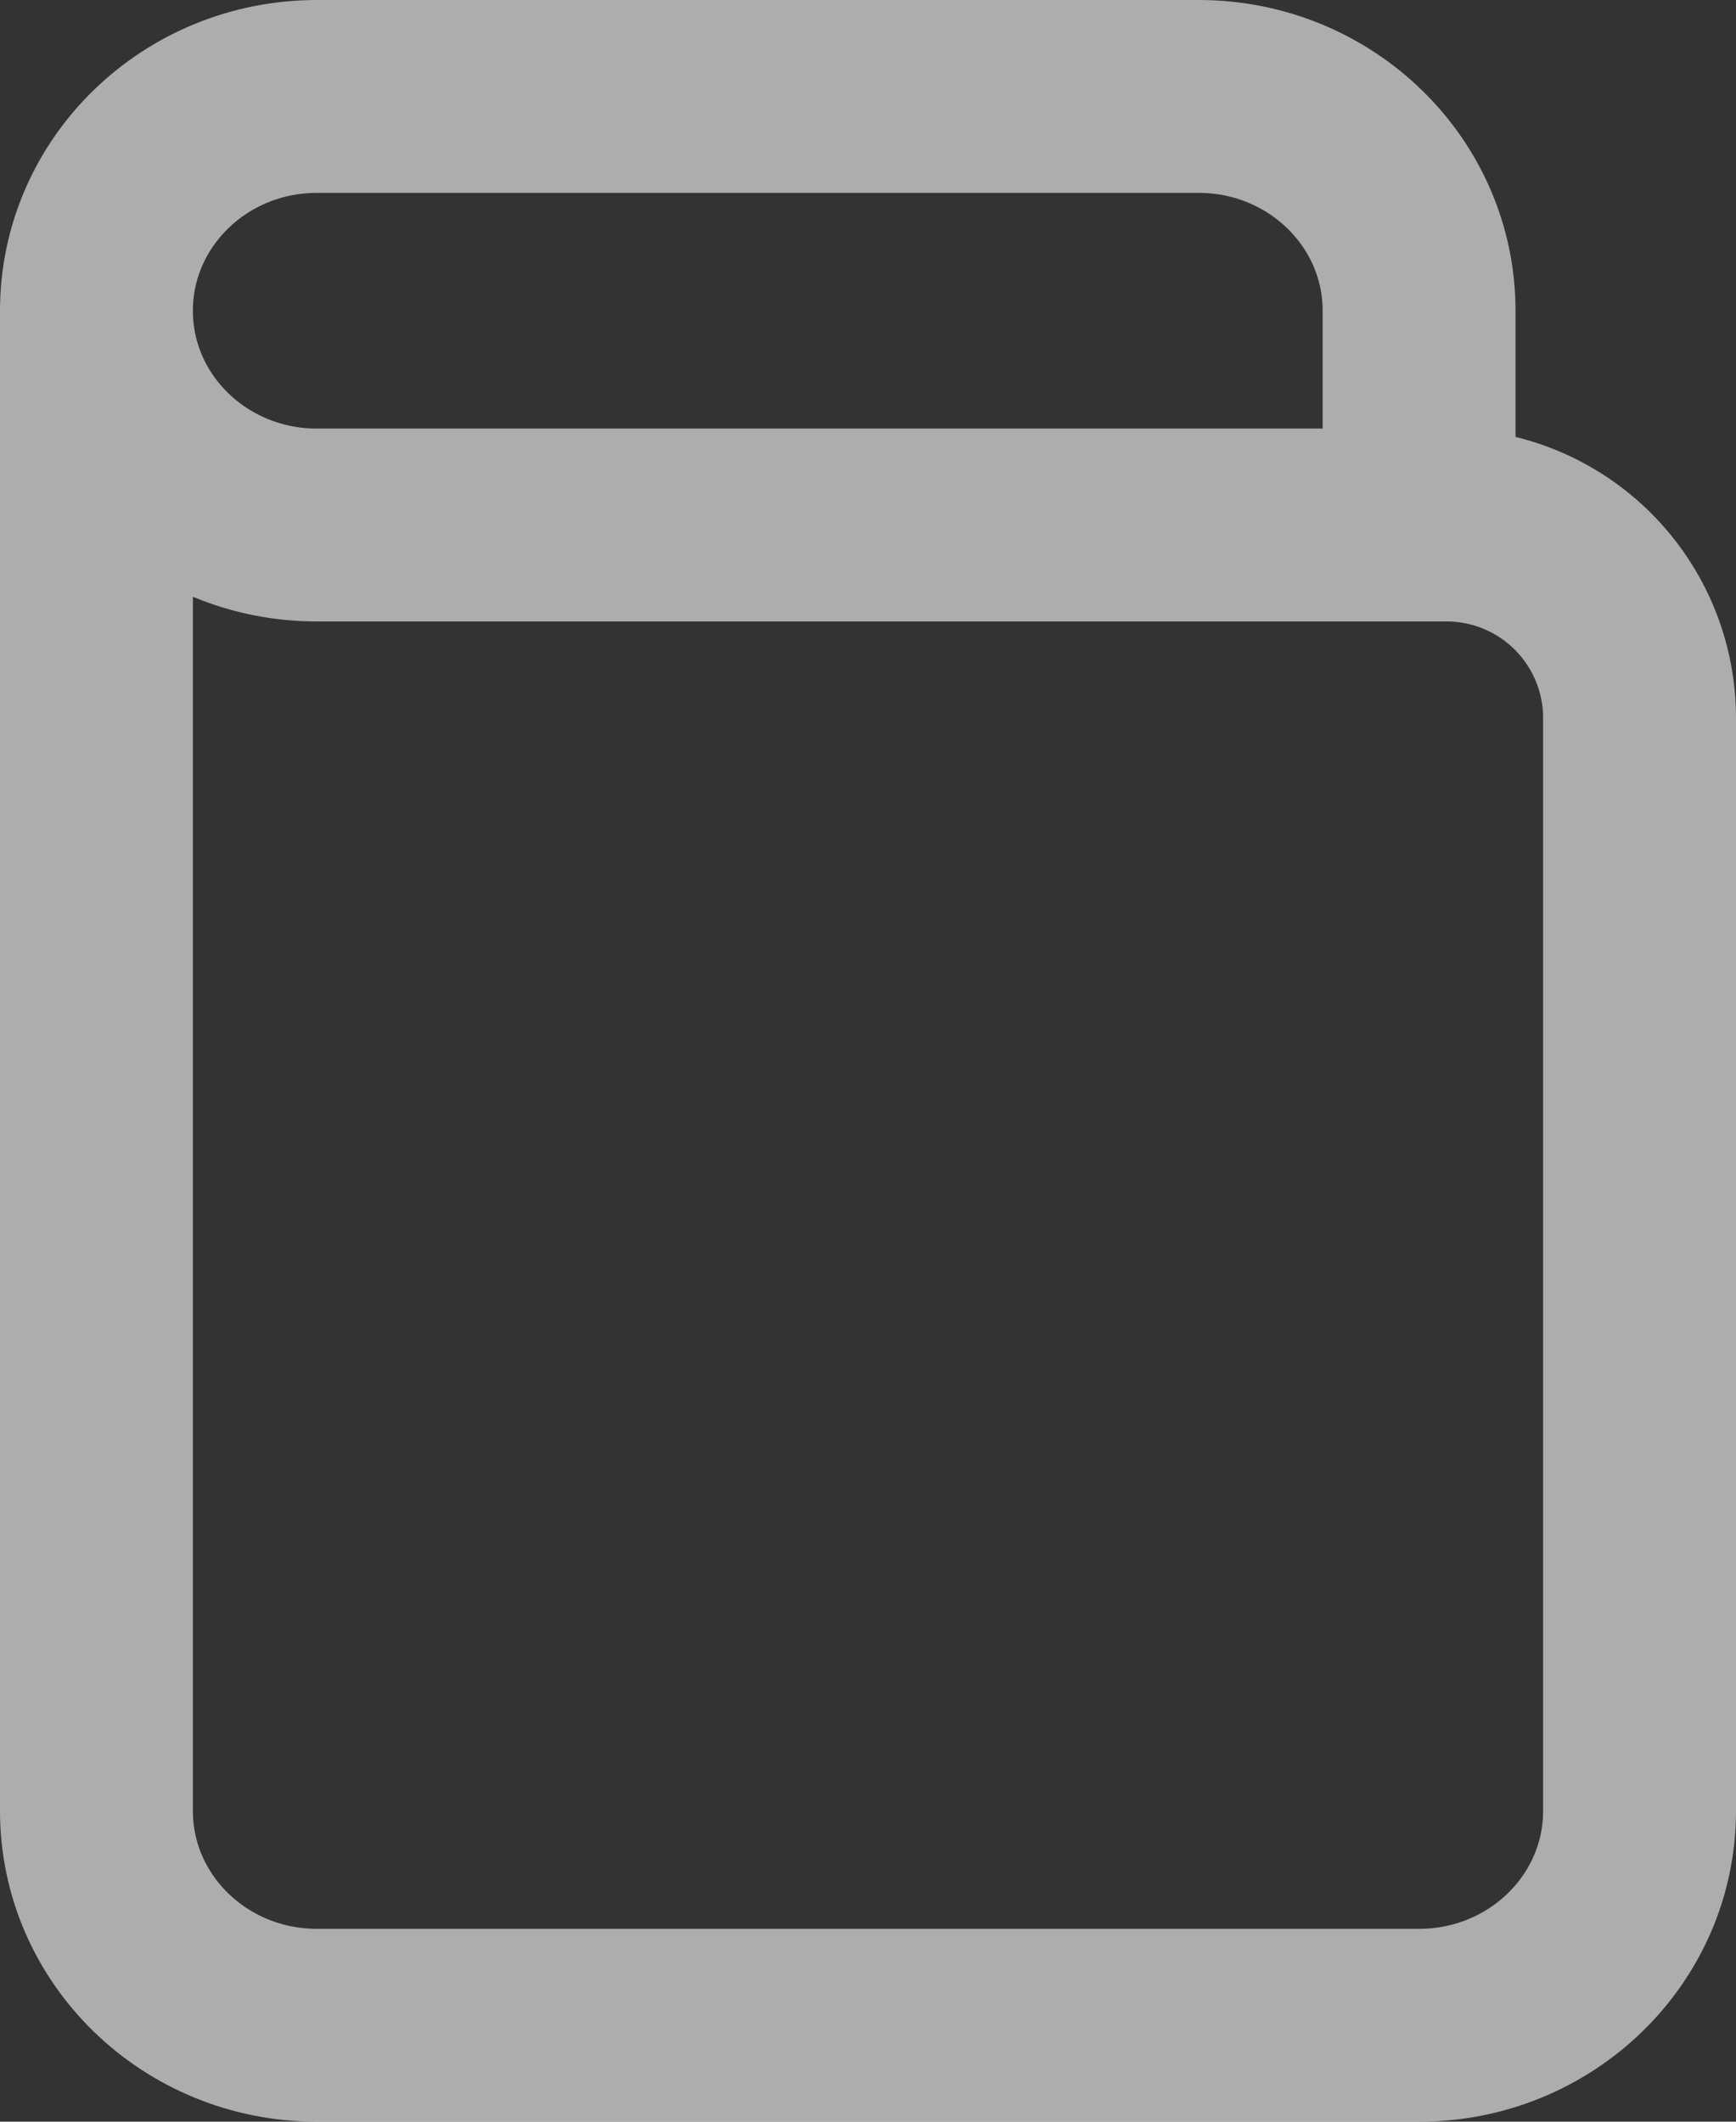 <svg
      width="18"
      height="22"
      viewBox="0 0 18 22"
      fill="none"
      xmlns="http://www.w3.org/2000/svg"
    >
      <rect x="0" y="0" width="18" height="22" fill="#333333" stroke="none"/>
      <path
        d="M1 3.222V18.778C1 20.005 2.023 21 3.286 21H14.714C15.977 21 17 20.005 17 18.778V7.444C17 6.914 16.789 6.405 16.414 6.03C16.039 5.655 15.53 5.444 15 5.444H3.286C2.023 5.444 1 4.45 1 3.222ZM1 3.222C1 1.995 2.023 1 3.286 1H12.429C13.691 1 14.714 1.995 14.714 3.222V5.444"
        stroke="white"
        stroke-opacity="0.60"
        stroke-width="2"
        stroke-linecap="round"
        stroke-linejoin="round"
      />
    </svg>